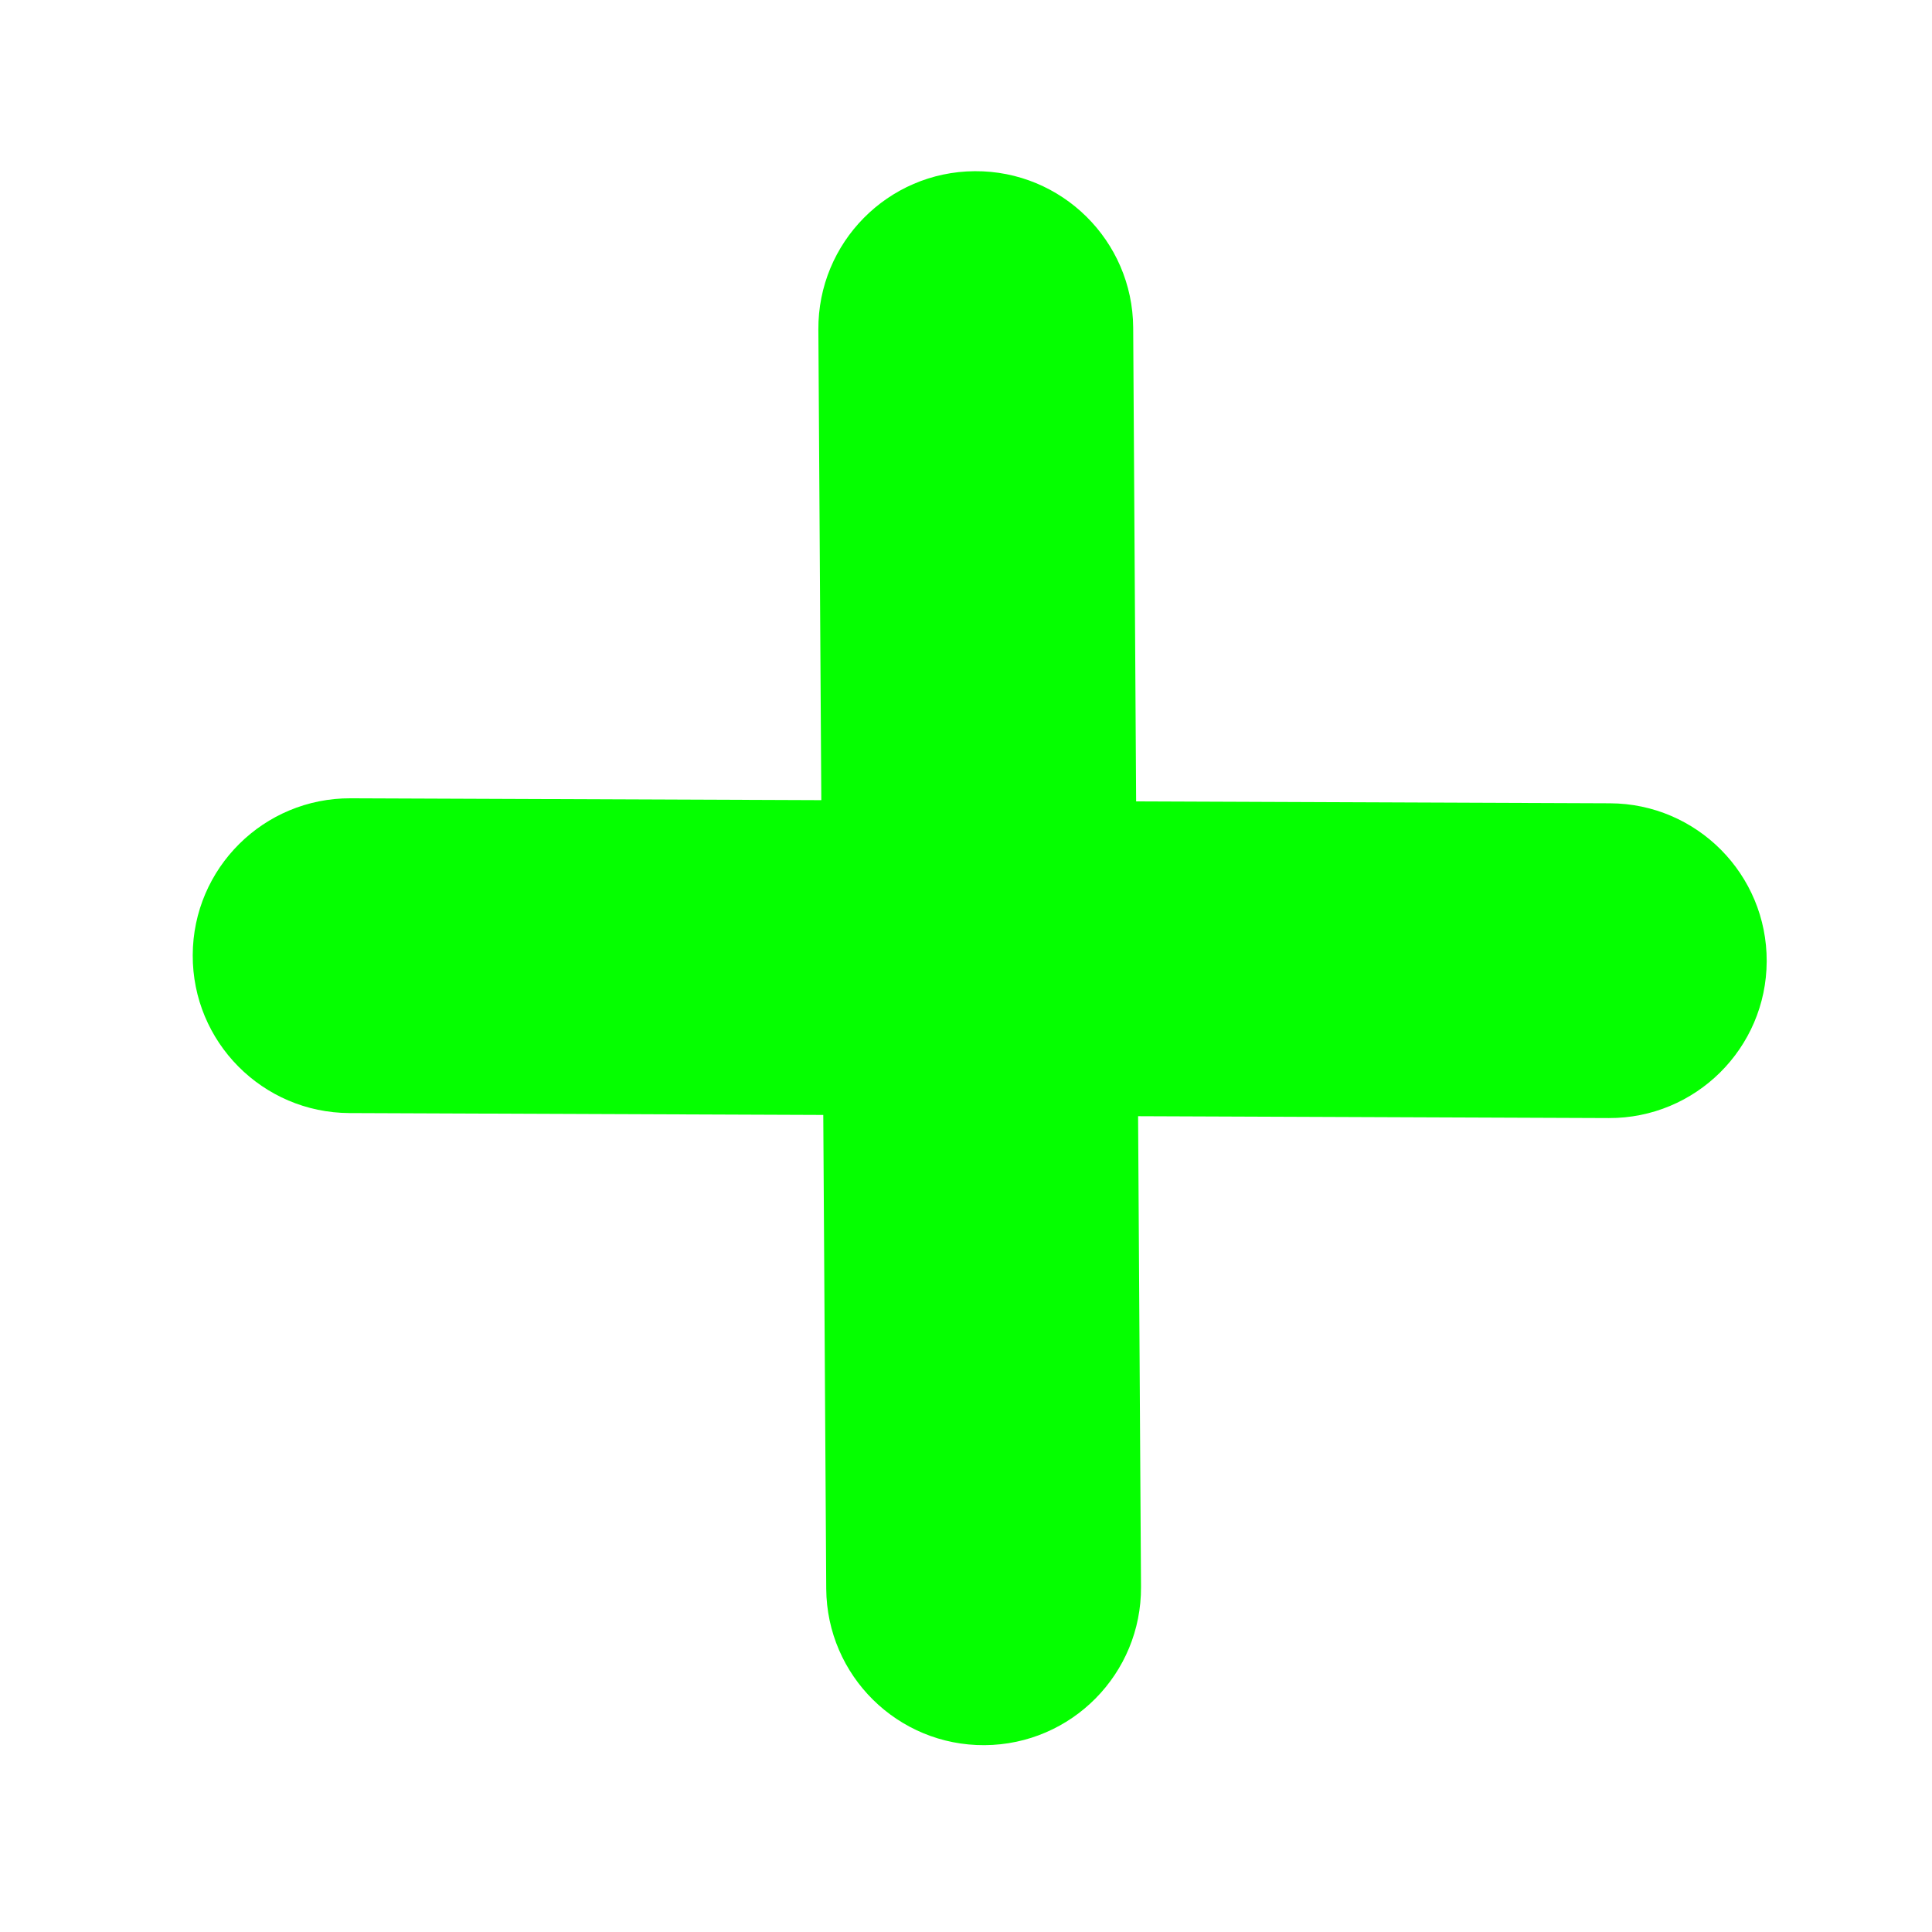 <svg width="41" height="41" viewBox="0 0 41 41" fill="none" xmlns="http://www.w3.org/2000/svg">
<g filter="url(#filter0_f_128_504)">
<path d="M34.165 17.047C36.01 17.054 37.499 18.556 37.492 20.401C37.485 22.245 35.983 23.735 34.139 23.727L7.417 23.621C5.572 23.614 4.082 22.112 4.09 20.267C4.097 18.423 5.598 16.933 7.443 16.941L34.165 17.047Z" fill="#05FF00"/>
<path d="M17.367 6.994C17.356 5.149 18.842 3.644 20.686 3.633C22.531 3.621 24.036 5.108 24.048 6.952L24.214 33.674C24.226 35.519 22.74 37.023 20.895 37.035C19.05 37.047 17.546 35.56 17.534 33.716L17.367 6.994Z" fill="#05FF00"/>
</g>
<defs>
<filter id="filter0_f_128_504" x="2.59" y="2.133" width="36.402" height="36.402" filterUnits="userSpaceOnUse" color-interpolation-filters="sRGB">
<feFlood flood-opacity="0" result="BackgroundImageFix"/>
<feBlend mode="normal" in="SourceGraphic" in2="BackgroundImageFix" result="shape"/>
<feGaussianBlur stdDeviation="0.75" result="effect1_foregroundBlur_128_504"/>
</filter>
</defs>
</svg>
